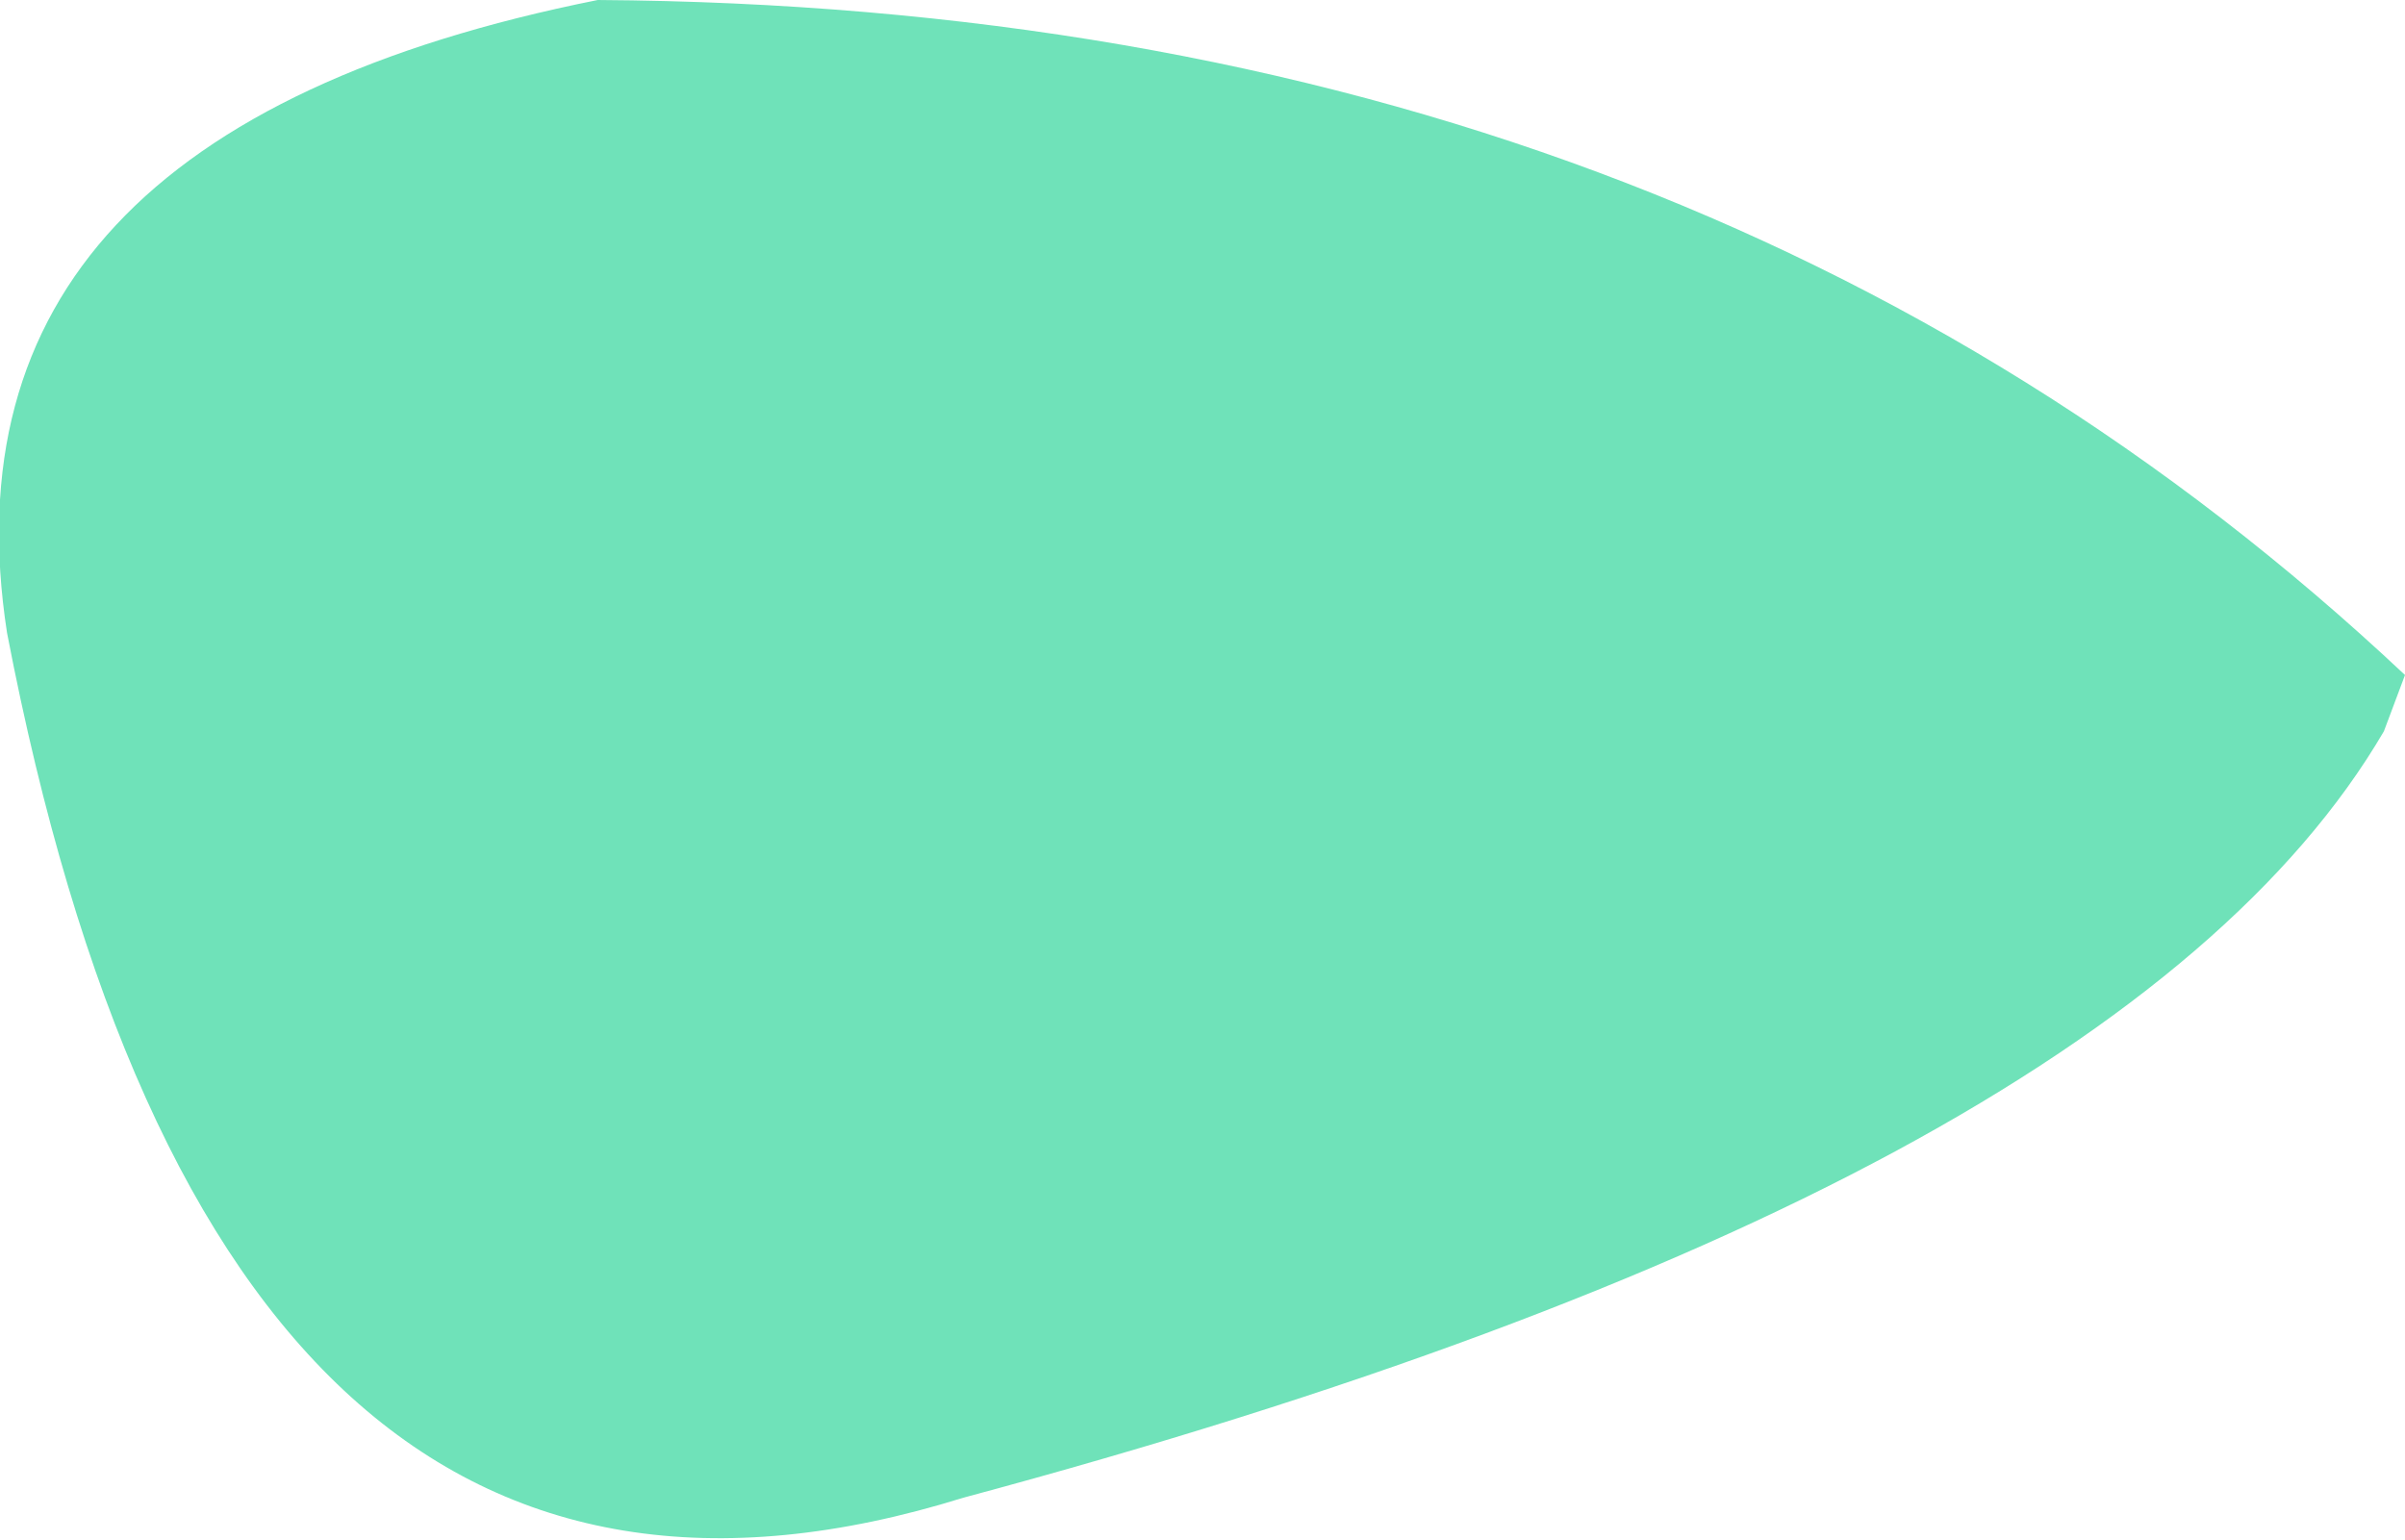 <?xml version="1.0" encoding="UTF-8" standalone="no"?>
<svg xmlns:xlink="http://www.w3.org/1999/xlink" height="10.95px" width="17.1px" xmlns="http://www.w3.org/2000/svg">
  <g transform="matrix(1.0, 0.0, 0.0, 1.0, 8.55, 5.5)">
    <path d="M8.55 -0.7 L8.4 -0.3 Q6.5 2.95 -1.7 5.15 -7.0 6.8 -8.5 -1.0 -9.05 -4.55 -4.3 -5.5 3.5 -5.45 8.55 -0.7" fill="#6fe2b9" fill-rule="evenodd" stroke="none"/>
  </g>
</svg>
